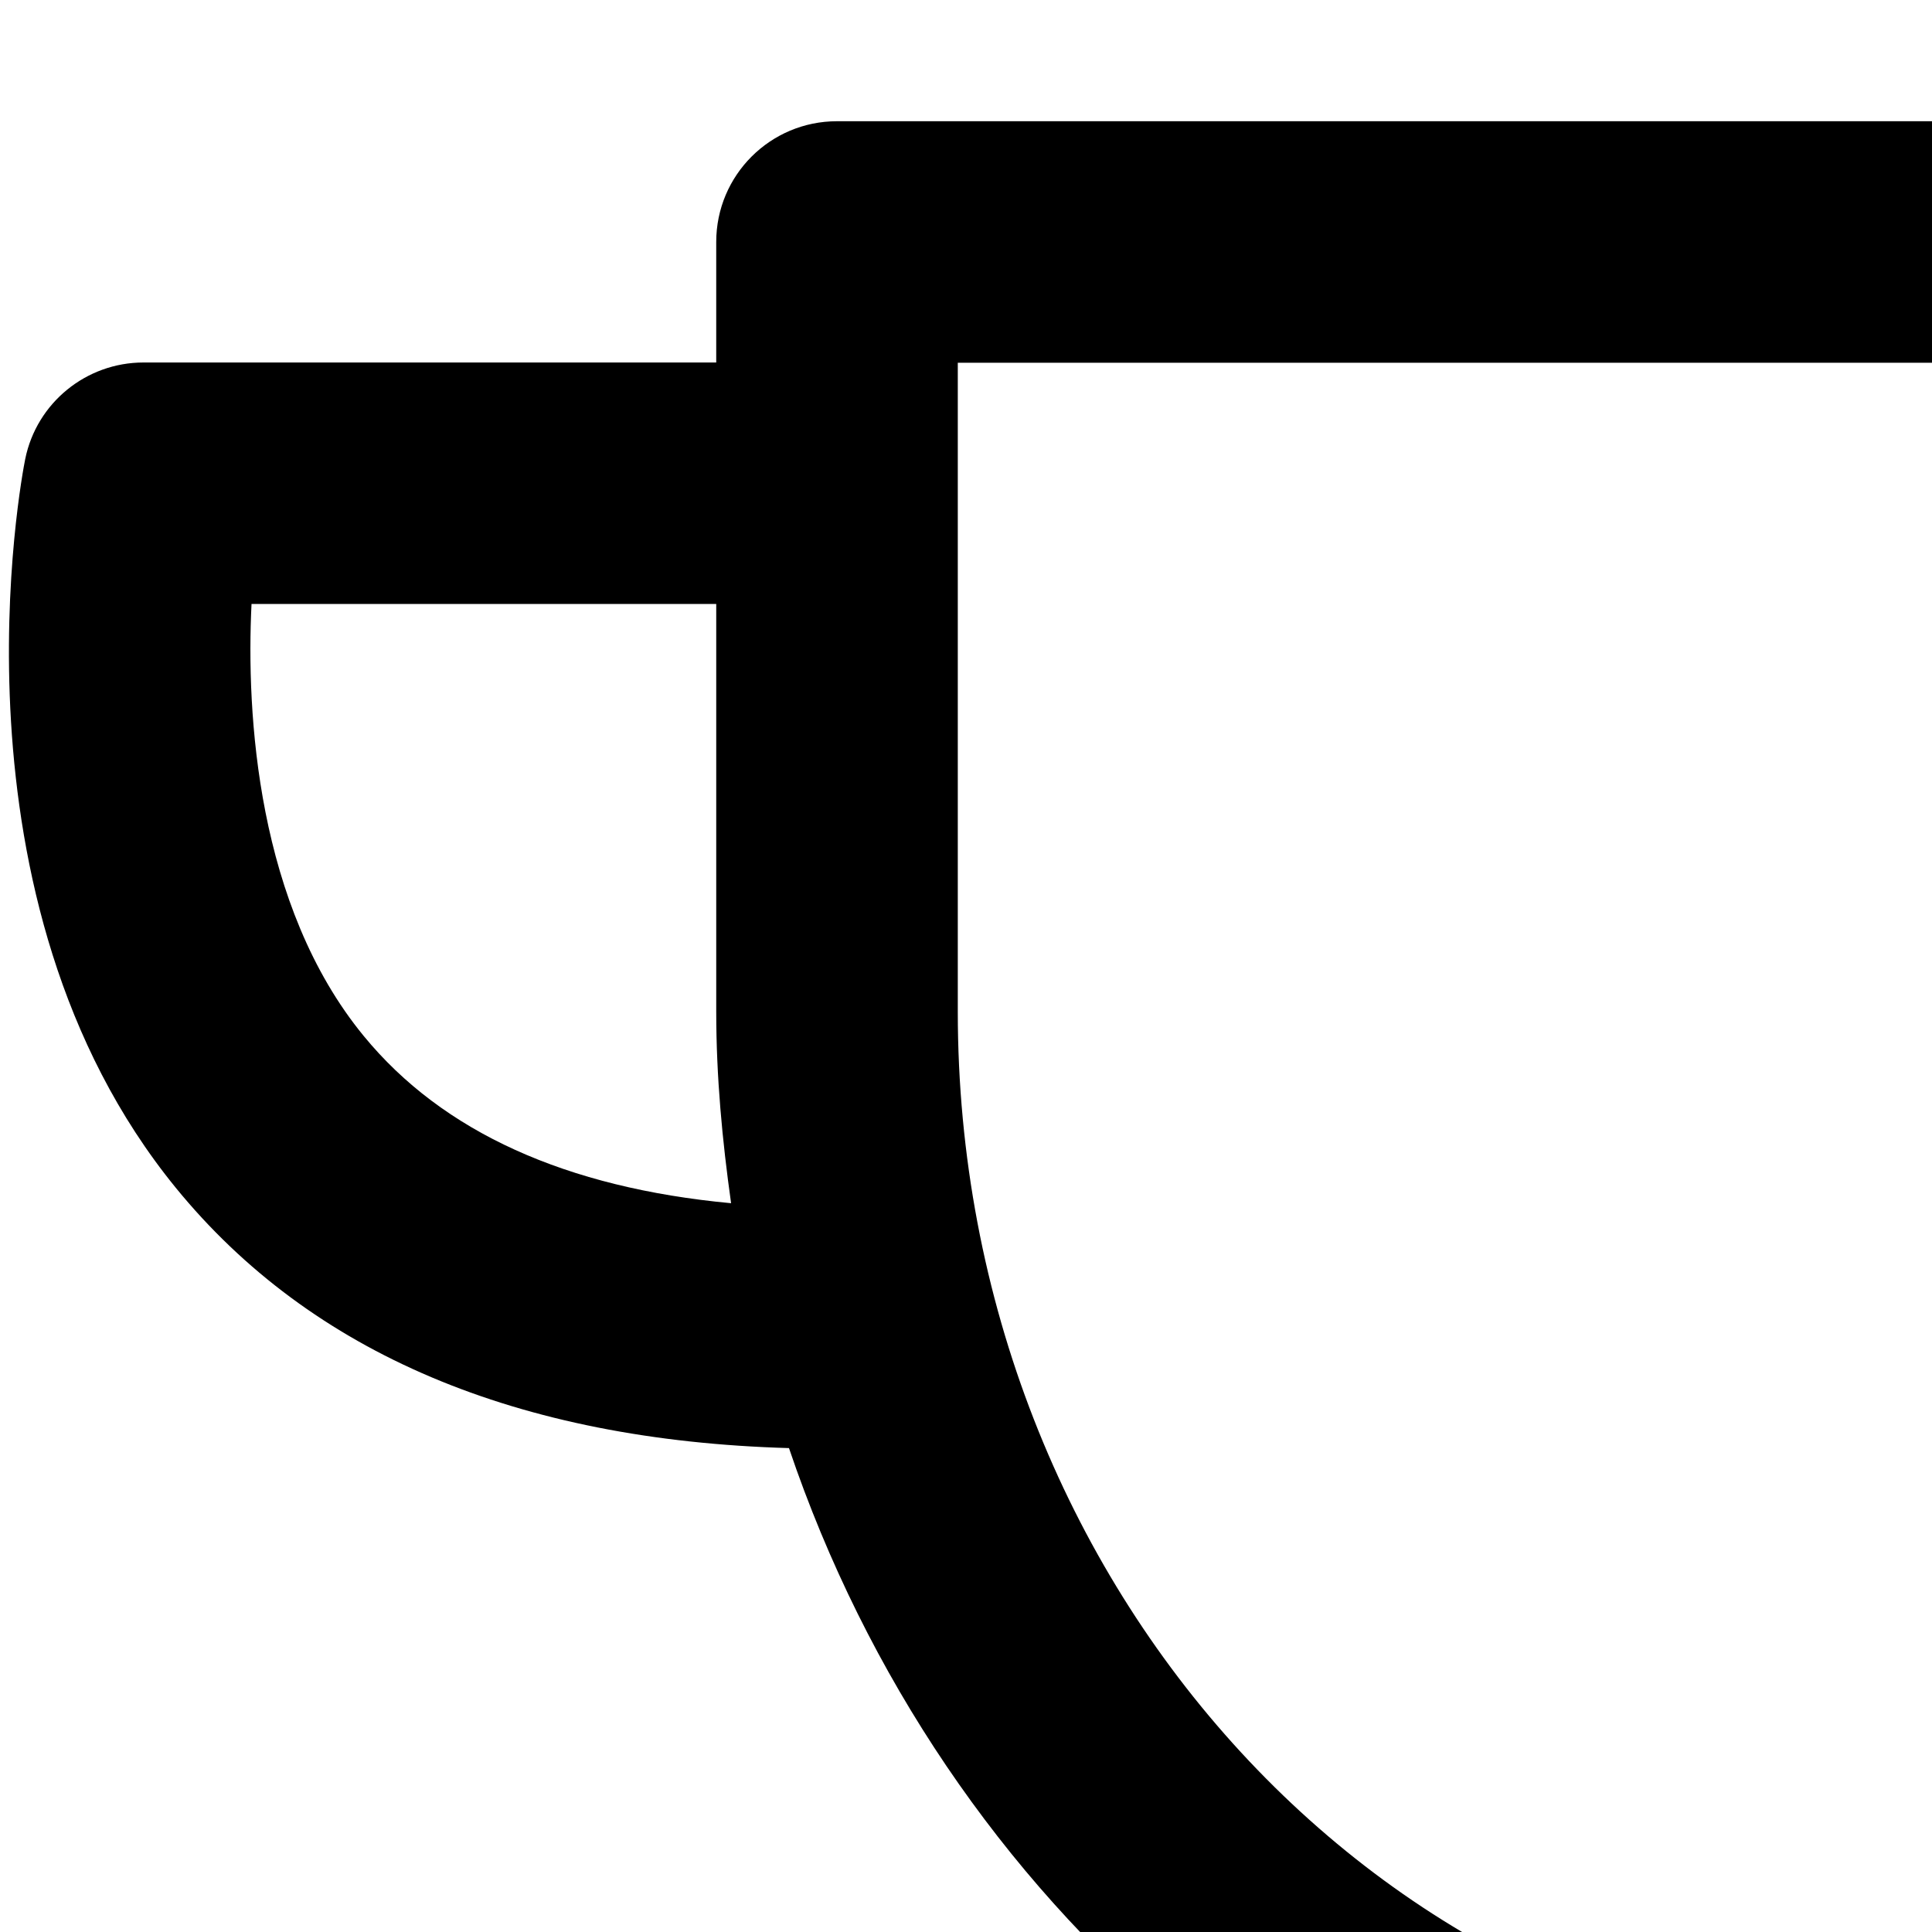 <svg xmlns="http://www.w3.org/2000/svg" version="1.1" viewBox="0 0 512 512" fill="currentColor"><path fill="currentColor" d="M735.808 927.872H285.872c-17.68 0-32 14.32-32 32s14.32 32 32 32h449.936c17.68 0 32-14.32 32-32s-14.304-32-32-32m281.502-806.24c-3.024-14.88-16.16-25.568-31.343-25.568H829.343V64.128c0-17.68-14.32-32-32-32H221.807c-17.68 0-32 14.32-32 32v31.936H38.031c-15.183 0-28.32 10.688-31.344 25.568c-.944 4.624-22.4 116.752 39.904 193.152c35.84 43.92 90.607 66.928 162.495 68.976C250.078 504.912 353.15 594.624 477.278 608v222.912H381.5c-17.68 0-32 14.32-32 32s14.32 32 32 32h258.69c17.68 0 32-14.32 32-32s-14.32-32-32-32h-98.912v-222.88c124.336-13.12 227.632-102.8 268.736-224.08c74.336-1.088 130.736-24.24 167.393-69.168c62.304-76.416 40.848-188.528 39.904-193.152zM96.401 274.56c-28.336-34.496-31.184-85.41-29.744-114.497H189.81v108.032c0 17.296 1.6 34.16 3.936 50.769c-43.68-4.08-76.447-18.832-97.344-44.304zm668.944-6.465c0 153.088-114.721 277.663-255.713 277.663c-141.056 0-255.808-124.56-255.808-277.663V96.127H765.36v171.968zm162.255 6.463c-21.68 26.432-56.032 41.488-102.272 44.864c2.384-16.784 4.016-33.84 4.016-51.328V160.062h128c1.44 29.12-1.408 80-29.744 114.496"/></svg>